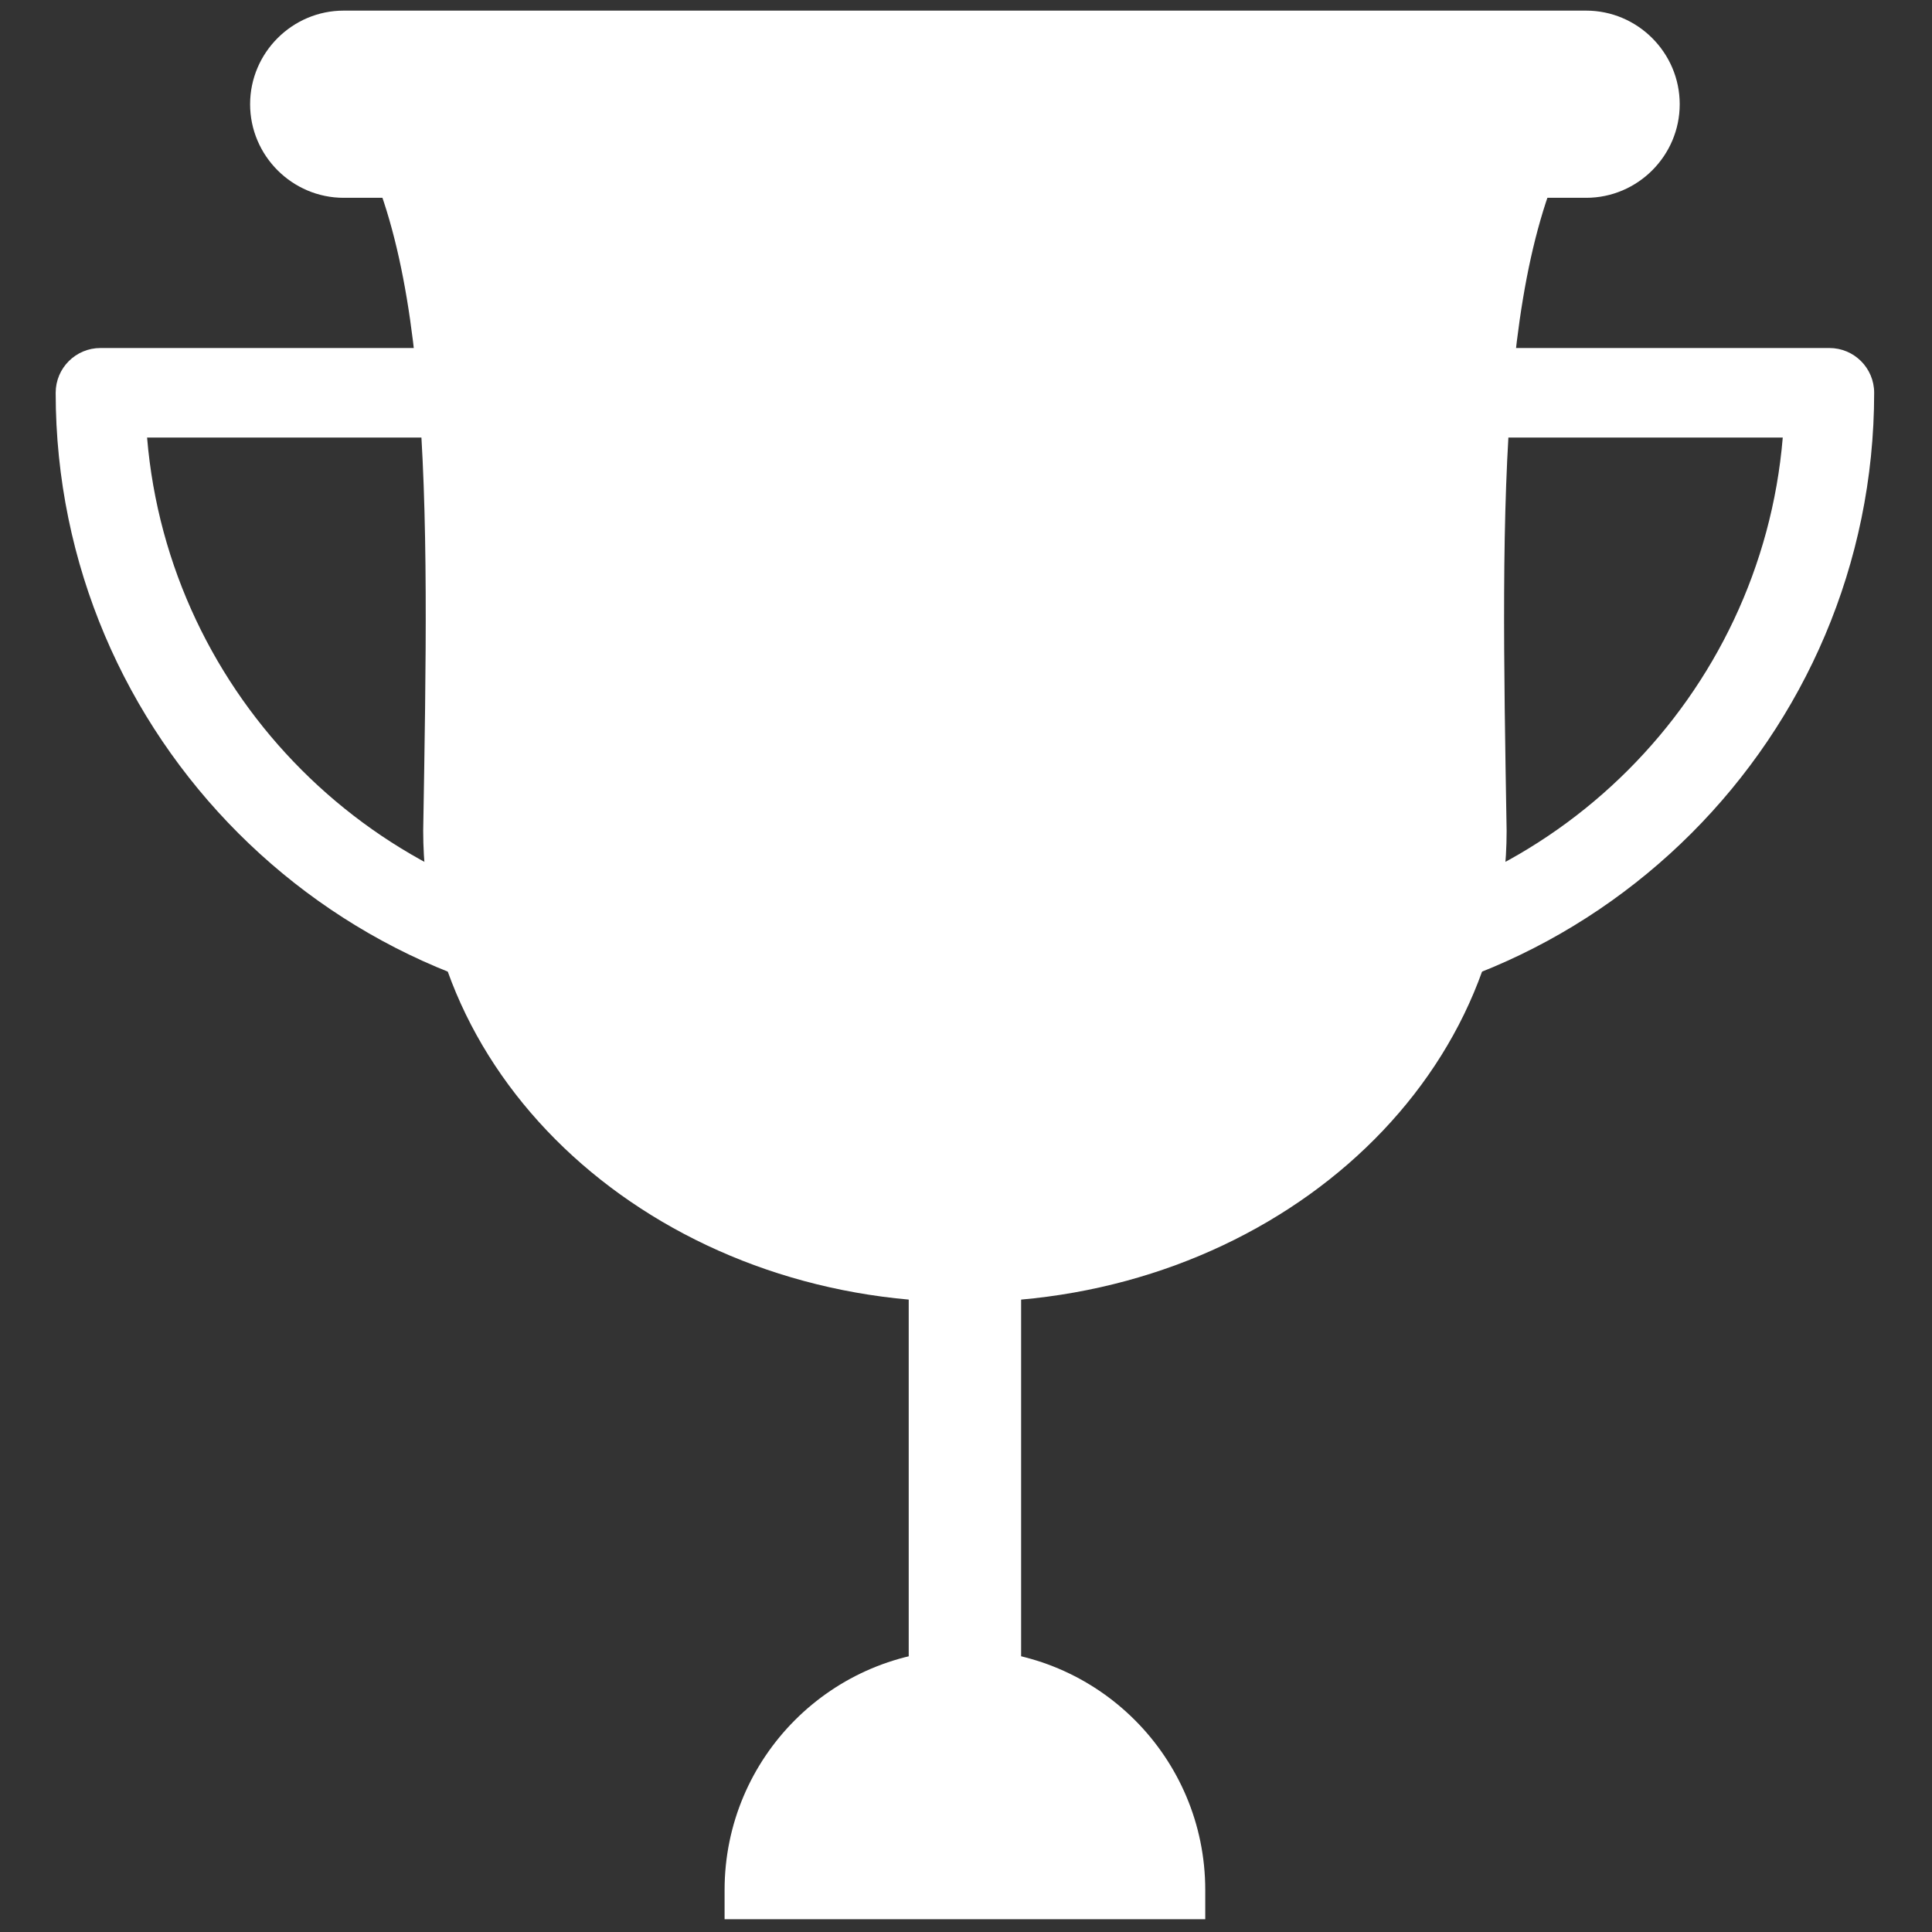 <svg xmlns="http://www.w3.org/2000/svg" xmlns:xlink="http://www.w3.org/1999/xlink" version="1.1" width="256" height="256" viewBox="0 0 256 256" xml:space="preserve">

<rect x="0" y="0" width="256" height="256" fill="#333333" stroke="none"/>

<defs>
</defs>
<g style="stroke: none; stroke-width: 0; stroke-dasharray: none; stroke-linecap: butt; stroke-linejoin: miter; stroke-miterlimit: 10; fill: none; fill-rule: nonzero; opacity: 1;" transform="translate(1.407 1.407) scale(2.81 2.81)" >
	<rect x="42.35" y="57.61" rx="0" ry="0" width="5.3" height="23.75" style="stroke: none; stroke-width: 1; stroke-dasharray: none; stroke-linecap: butt; stroke-linejoin: miter; stroke-miterlimit: 10; fill: rgb(255,255,255); fill-rule: nonzero; opacity: 1;" transform=" matrix(1 0 0 1 0 0) "/>
	<path d="M 31.519 47.414 c -16.207 0 -29.394 -13.185 -29.394 -29.393 c 0 -1.166 0.945 -2.111 2.111 -2.111 l 27.283 -0.001 c 0.559 0 1.096 0.222 1.493 0.618 c 0.396 0.396 0.618 0.933 0.618 1.493 v 27.283 C 33.63 46.469 32.685 47.414 31.519 47.414 z M 6.435 20.132 c 1.018 12.2 10.774 21.956 22.973 22.973 V 20.132 H 6.435 z" style="stroke: none; stroke-width: 1; stroke-dasharray: none; stroke-linecap: butt; stroke-linejoin: miter; stroke-miterlimit: 10; fill: rgb(255,255,255); fill-rule: nonzero; opacity: 1;" transform=" matrix(1 0 0 1 0 0) " stroke-linecap="round" />
	<path d="M 58.481 47.414 c -1.165 0 -2.111 -0.945 -2.111 -2.111 V 18.021 c 0 -1.166 0.945 -2.111 2.111 -2.111 h 27.283 c 1.165 0 2.111 0.945 2.111 2.111 C 87.874 34.228 74.689 47.414 58.481 47.414 z M 60.592 20.132 v 22.973 c 12.2 -1.018 21.955 -10.773 22.973 -22.973 L 60.592 20.132 z" style="stroke: none; stroke-width: 1; stroke-dasharray: none; stroke-linecap: butt; stroke-linejoin: miter; stroke-miterlimit: 10; fill: rgb(255,255,255); fill-rule: nonzero; opacity: 1;" transform=" matrix(1 0 0 1 0 0) " stroke-linecap="round" />
	<path d="M 74.927 4.068 H 45 h 0 H 15.073 c 4.896 6.245 4.651 18.711 4.382 34.612 C 19.456 50.952 30.892 60.9 45 60.9 h 0 c 14.108 0 25.544 -9.948 25.544 -22.22 C 70.275 22.779 70.031 10.313 74.927 4.068 z" style="stroke: none; stroke-width: 1; stroke-dasharray: none; stroke-linecap: butt; stroke-linejoin: miter; stroke-miterlimit: 10; fill: rgb(255,255,255); fill-rule: nonzero; opacity: 1;" transform=" matrix(1 0 0 1 0 0) " stroke-linecap="round" />
	<path d="M 74.294 8.827 H 15.706 c -2.427 0 -4.413 -1.986 -4.413 -4.413 v 0 C 11.293 1.986 13.279 0 15.706 0 h 58.587 c 2.427 0 4.413 1.986 4.413 4.413 v 0 C 78.707 6.841 76.721 8.827 74.294 8.827 z" style="stroke: none; stroke-width: 1; stroke-dasharray: none; stroke-linecap: butt; stroke-linejoin: miter; stroke-miterlimit: 10; fill: rgb(255,255,255); fill-rule: nonzero; opacity: 1;" transform=" matrix(1 0 0 1 0 0) " stroke-linecap="round" />
	<path d="M 56.333 90 H 33.667 v -1.377 c 0 -6.259 5.074 -11.333 11.333 -11.333 h 0 c 6.259 0 11.333 5.074 11.333 11.333 V 90 z" style="stroke: none; stroke-width: 1; stroke-dasharray: none; stroke-linecap: butt; stroke-linejoin: miter; stroke-miterlimit: 10; fill: rgb(255,255,255); fill-rule: nonzero; opacity: 1;" transform=" matrix(1 0 0 1 0 0) " stroke-linecap="round" />
</g>
</svg>